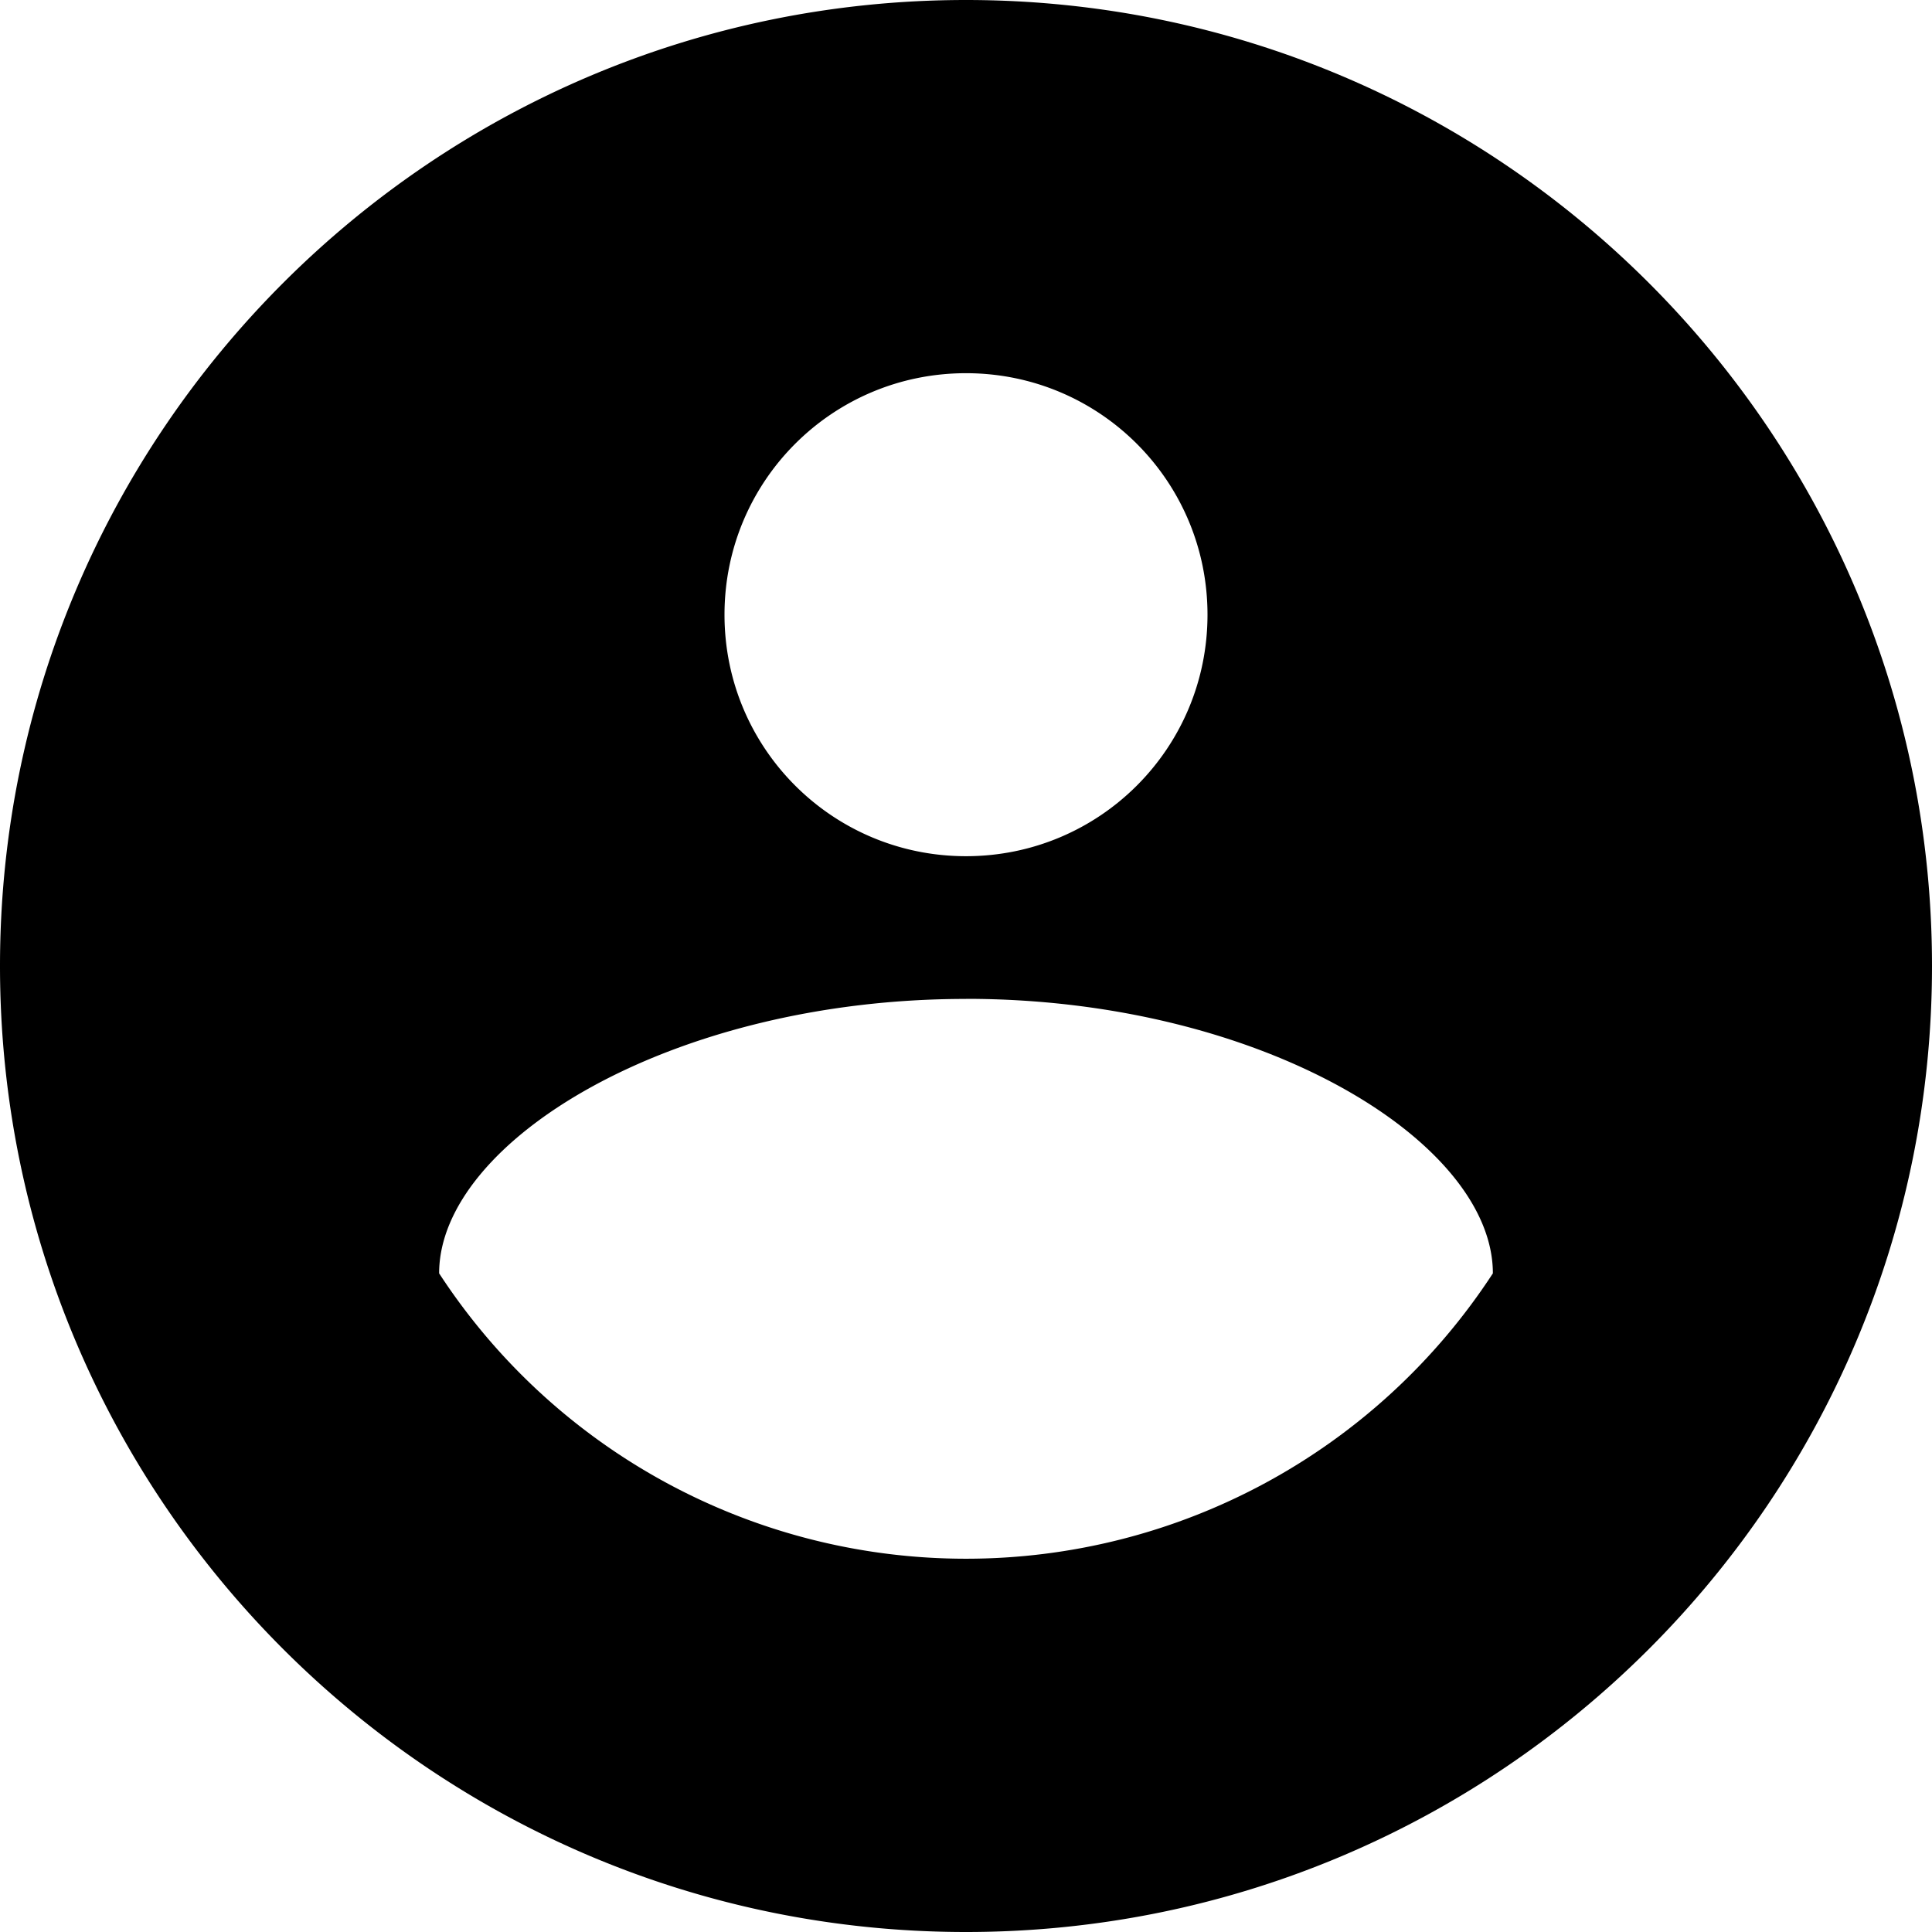 <svg width="1.5em" height="1.5em" viewBox="0 0 24 24" fill="currentColor" xmlns="http://www.w3.org/2000/svg"><path d="M12 0c6.624 0 12 5.376 12 12s-5.376 12-12 12S0 18.624 0 12 5.376 0 12 0zm0 10.636c1.66 0 3-1.34 3-3s-1.34-3-3-3-3 1.34-3 3 1.34 3 3 3zm0 1.773c-3.666 0-6.545 1.772-6.545 3.409A7.811 7.811 0 0012 19.363a7.811 7.811 0 006.545-3.545c0-1.637-2.879-3.41-6.545-3.41z"/></svg>